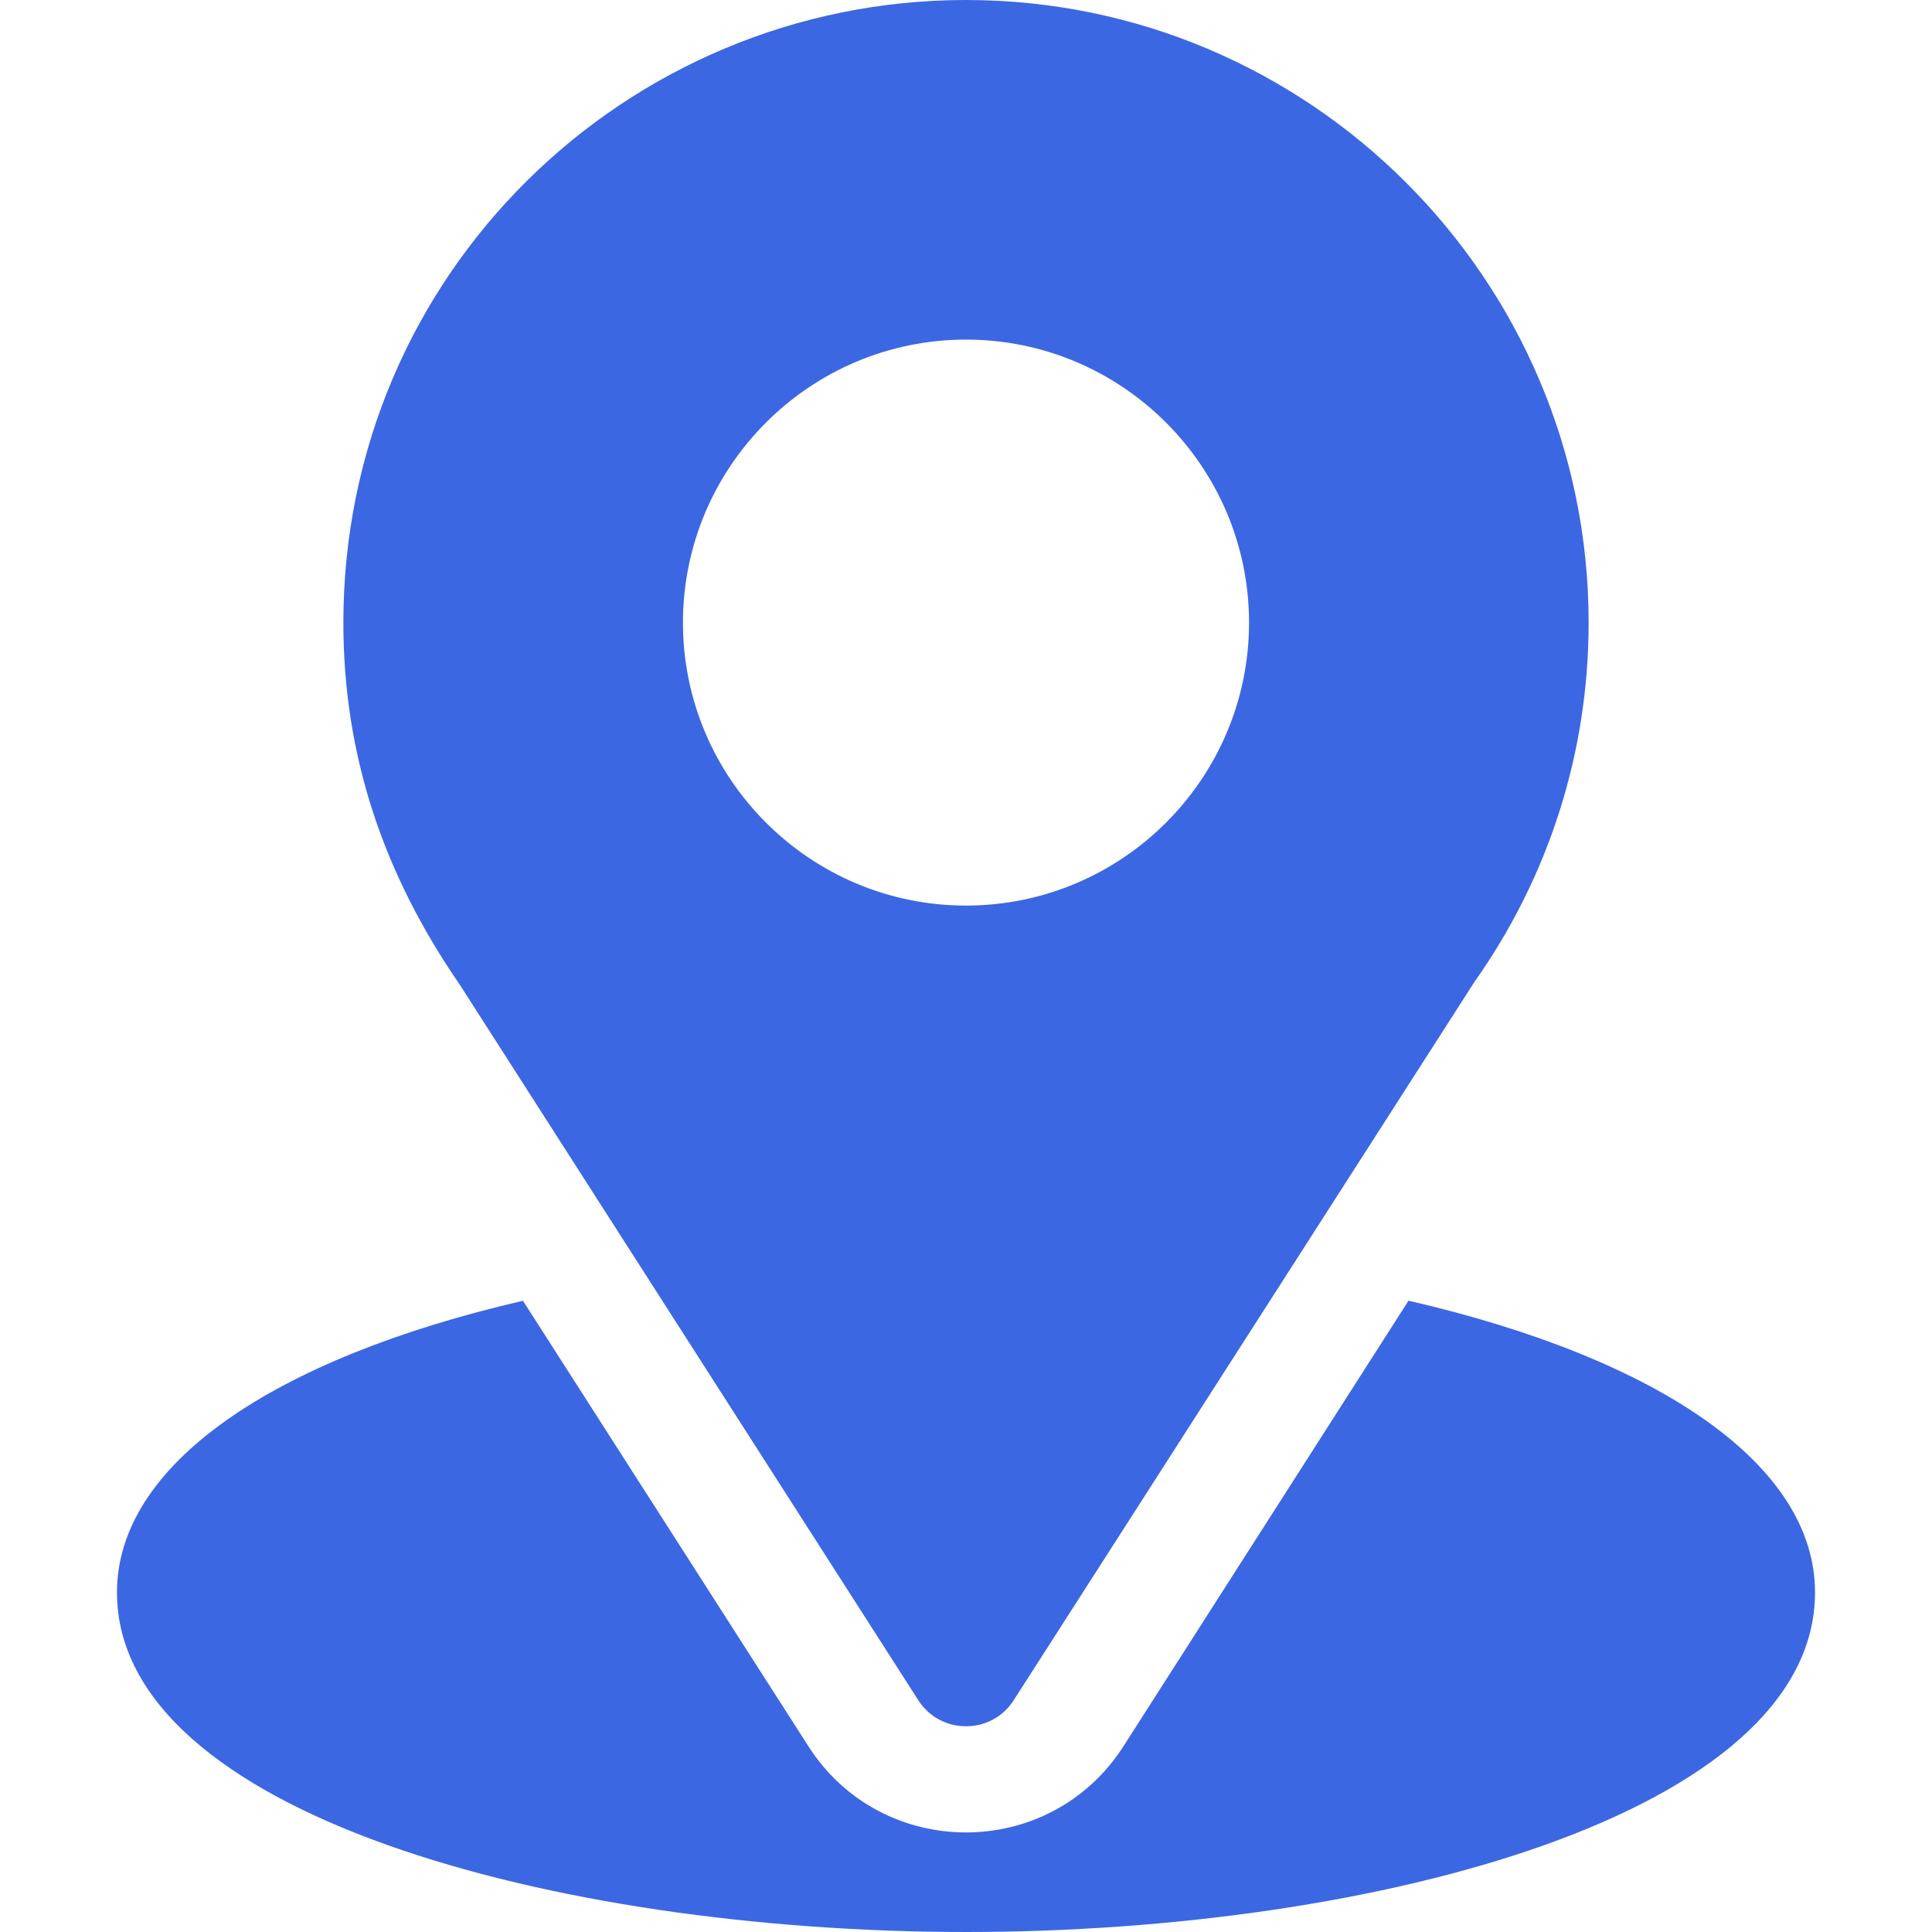 <svg width="22" height="22" viewBox="0 0 22 22" fill="none" xmlns="http://www.w3.org/2000/svg">
<path d="M11 0C7.134 0 3.91 3.114 3.91 7.09C3.91 8.602 4.365 9.951 5.237 11.215L10.457 19.361C10.711 19.757 11.29 19.756 11.543 19.361L16.786 11.187C17.639 9.981 18.09 8.564 18.09 7.09C18.09 3.18 14.909 0 11 0ZM11 10.312C9.223 10.312 7.777 8.867 7.777 7.09C7.777 5.313 9.223 3.867 11 3.867C12.777 3.867 14.223 5.313 14.223 7.09C14.223 8.867 12.777 10.312 11 10.312Z" fill="#3C67E3"/>
<path d="M16.039 14.811L12.793 19.885C11.953 21.195 10.042 21.191 9.206 19.886L5.955 14.812C3.095 15.474 1.332 16.685 1.332 18.133C1.332 20.645 6.313 22 11 22C15.687 22 20.668 20.645 20.668 18.133C20.668 16.684 18.902 15.472 16.039 14.811Z" fill="#3C67E3"/>
</svg>
